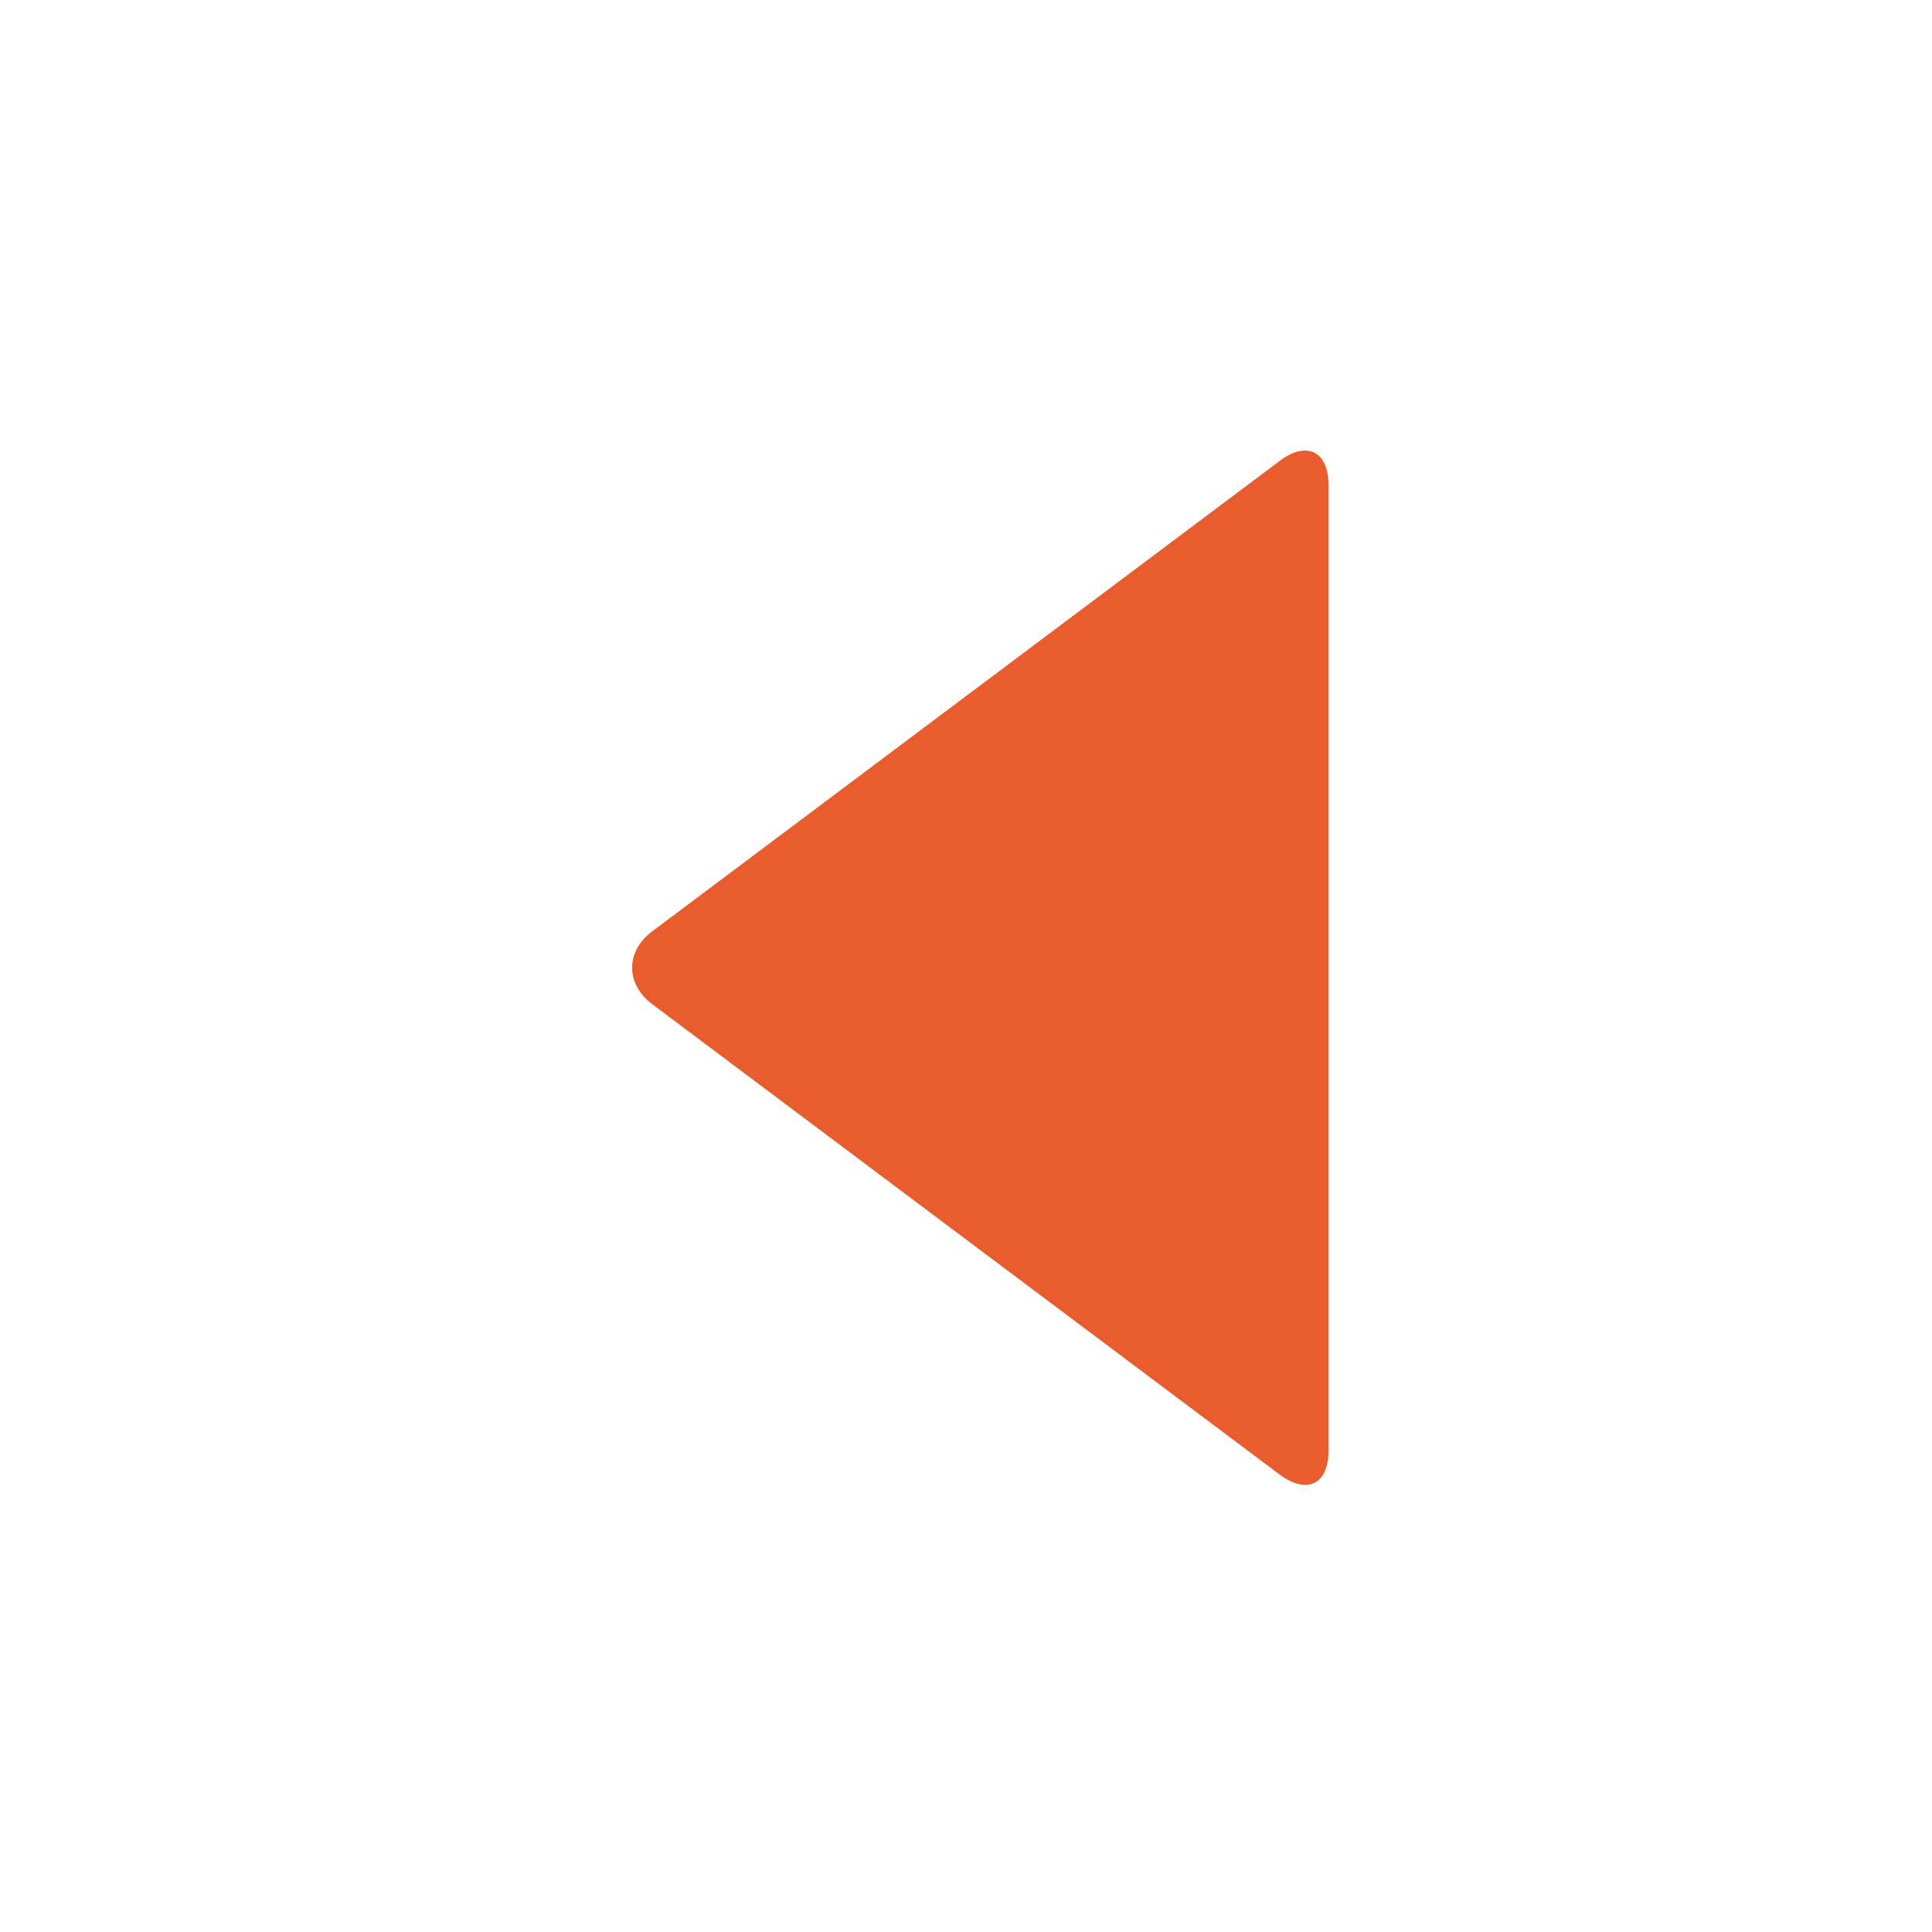 <?xml version="1.0" encoding="utf-8"?>
<!-- Generated by IcoMoon.io -->
<!DOCTYPE svg PUBLIC "-//W3C//DTD SVG 1.1//EN" "http://www.w3.org/Graphics/SVG/1.1/DTD/svg11.dtd">
<svg version="1.1" xmlns="http://www.w3.org/2000/svg" xmlns:xlink="http://www.w3.org/1999/xlink" width="32" height="32" viewBox="0 0 32 32">
<path fill="#e95c2e" d="M21.204 24.43c0.452 0.328 0.8 0.148 0.8-0.402v-16c0-0.55-0.36-0.73-0.8-0.4l-10.404 7.8c-0.44 0.33-0.44 0.87 0 1.202l10.404 7.8z"></path>
</svg>
